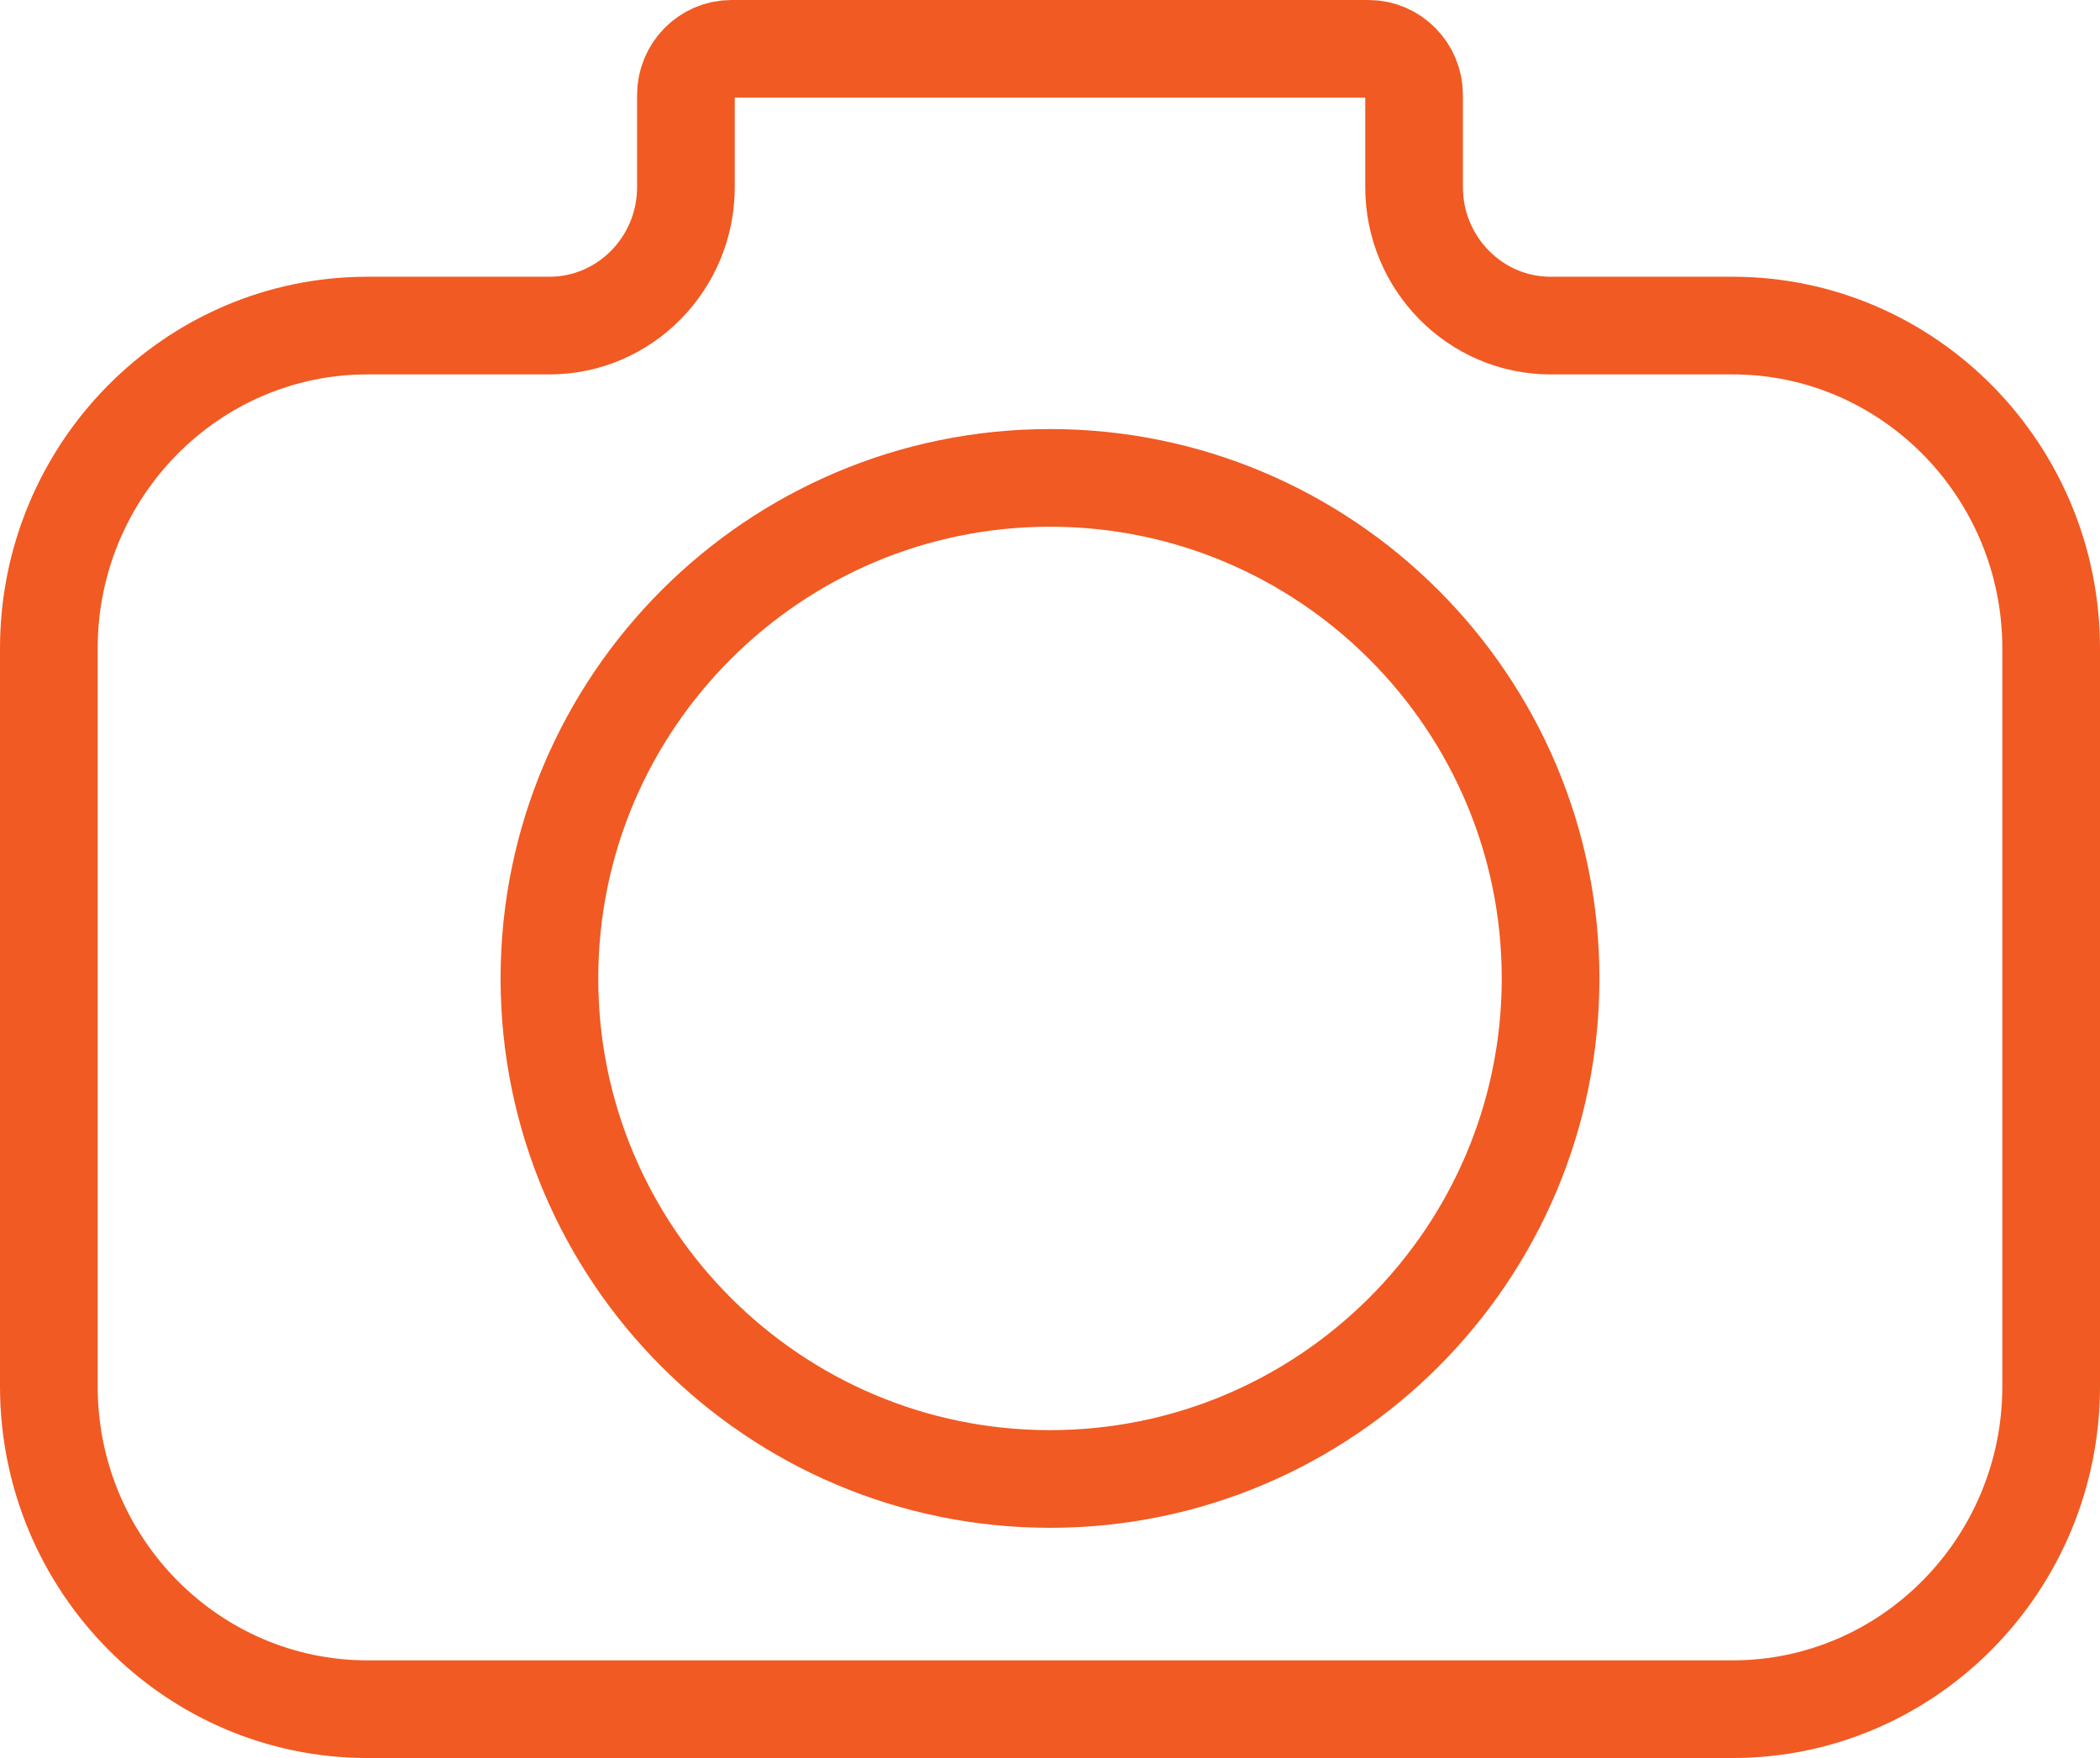 <?xml version="1.0" encoding="UTF-8"?>
<svg width="43px" height="36px" viewBox="0 0 43 36" version="1.1" xmlns="http://www.w3.org/2000/svg" xmlns:xlink="http://www.w3.org/1999/xlink">
    <!-- Generator: Sketch 47.1 (45422) - http://www.bohemiancoding.com/sketch -->
    <title>Icon/Take_pic_vector</title>
    <desc>Created with Sketch.</desc>
    <defs></defs>
    <g id="Mobile_App" stroke="none" stroke-width="1" fill="none" fill-rule="evenodd">
        <g id="Assets" transform="translate(-25, -505)" stroke-width="2" stroke="#F15A22" fill-rule="nonzero">
            <g id="Icon/Take_pic" transform="translate(22, 499)">
                <g id="Shape">
                    <path d="M38.477,12.667 L34.75,12.667 C33.209,12.667 31.955,11.395 31.955,9.833 L31.955,7.944 C31.955,7.425 31.535,7 31.023,7 L17.977,7 C17.463,7 17.045,7.425 17.045,7.944 L17.045,9.833 C17.045,11.395 15.791,12.667 14.25,12.667 L10.523,12.667 C6.926,12.667 4,15.632 4,19.278 L4,34.389 C4,38.034 6.926,41 10.523,41 L38.477,41 C42.074,41 45,38.034 45,34.389 L45,19.278 C45,15.632 42.074,12.667 38.477,12.667 Z M24.5,36.286 C18.847,36.286 14.25,31.689 14.25,26.036 C14.25,20.383 18.847,15.786 24.5,15.786 C30.153,15.786 34.75,20.383 34.75,26.036 C34.75,31.689 30.153,36.286 24.5,36.286 Z"></path>
                </g>
            </g>
        </g>
    </g>
</svg>